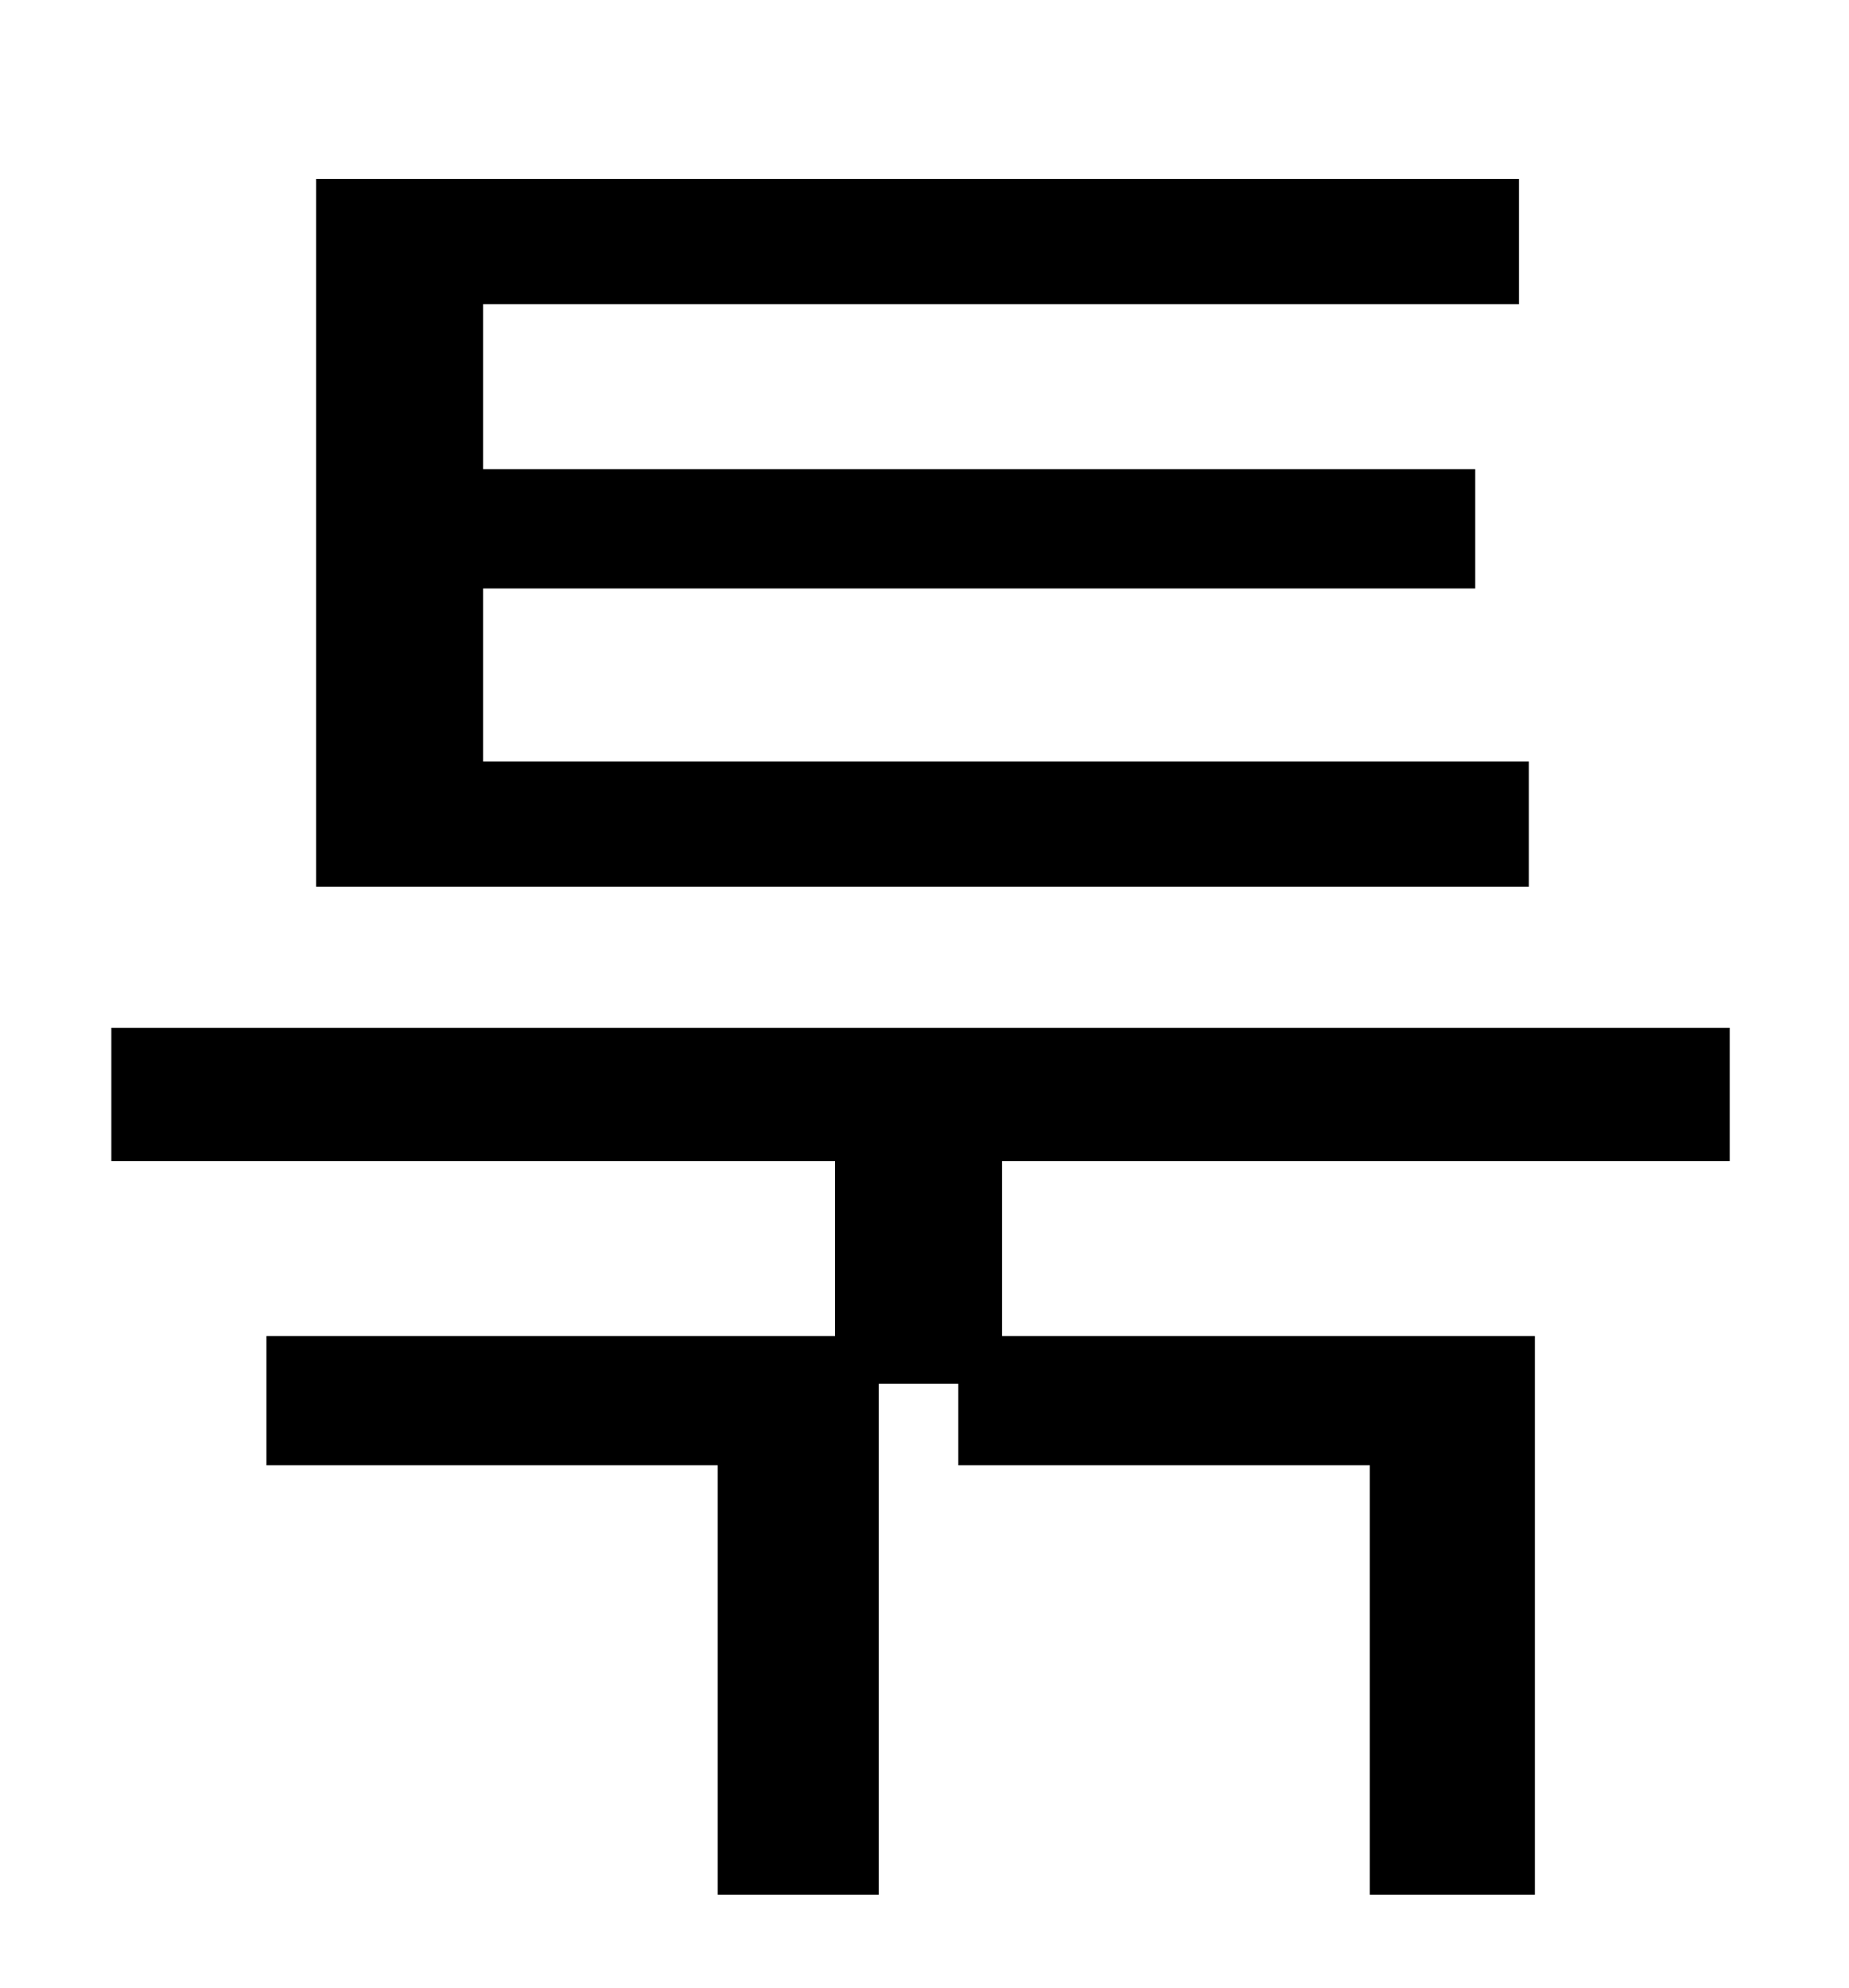 <?xml version="1.0" standalone="no"?>
<!DOCTYPE svg PUBLIC "-//W3C//DTD SVG 1.1//EN" "http://www.w3.org/Graphics/SVG/1.1/DTD/svg11.dtd" >
<svg xmlns="http://www.w3.org/2000/svg" xmlns:xlink="http://www.w3.org/1999/xlink" version="1.1" viewBox="-10 0 930 1000">
   <path fill="currentColor"
d="M759 383v63h-610v-356h605v63h-521v83h499v60h-499v87h526zM860 584h-366v88h268v281h-83v-216h-207v-41h-40v257h-81v-216h-227v-65h286v-88h-364v-67h814v67z" />
</svg>

